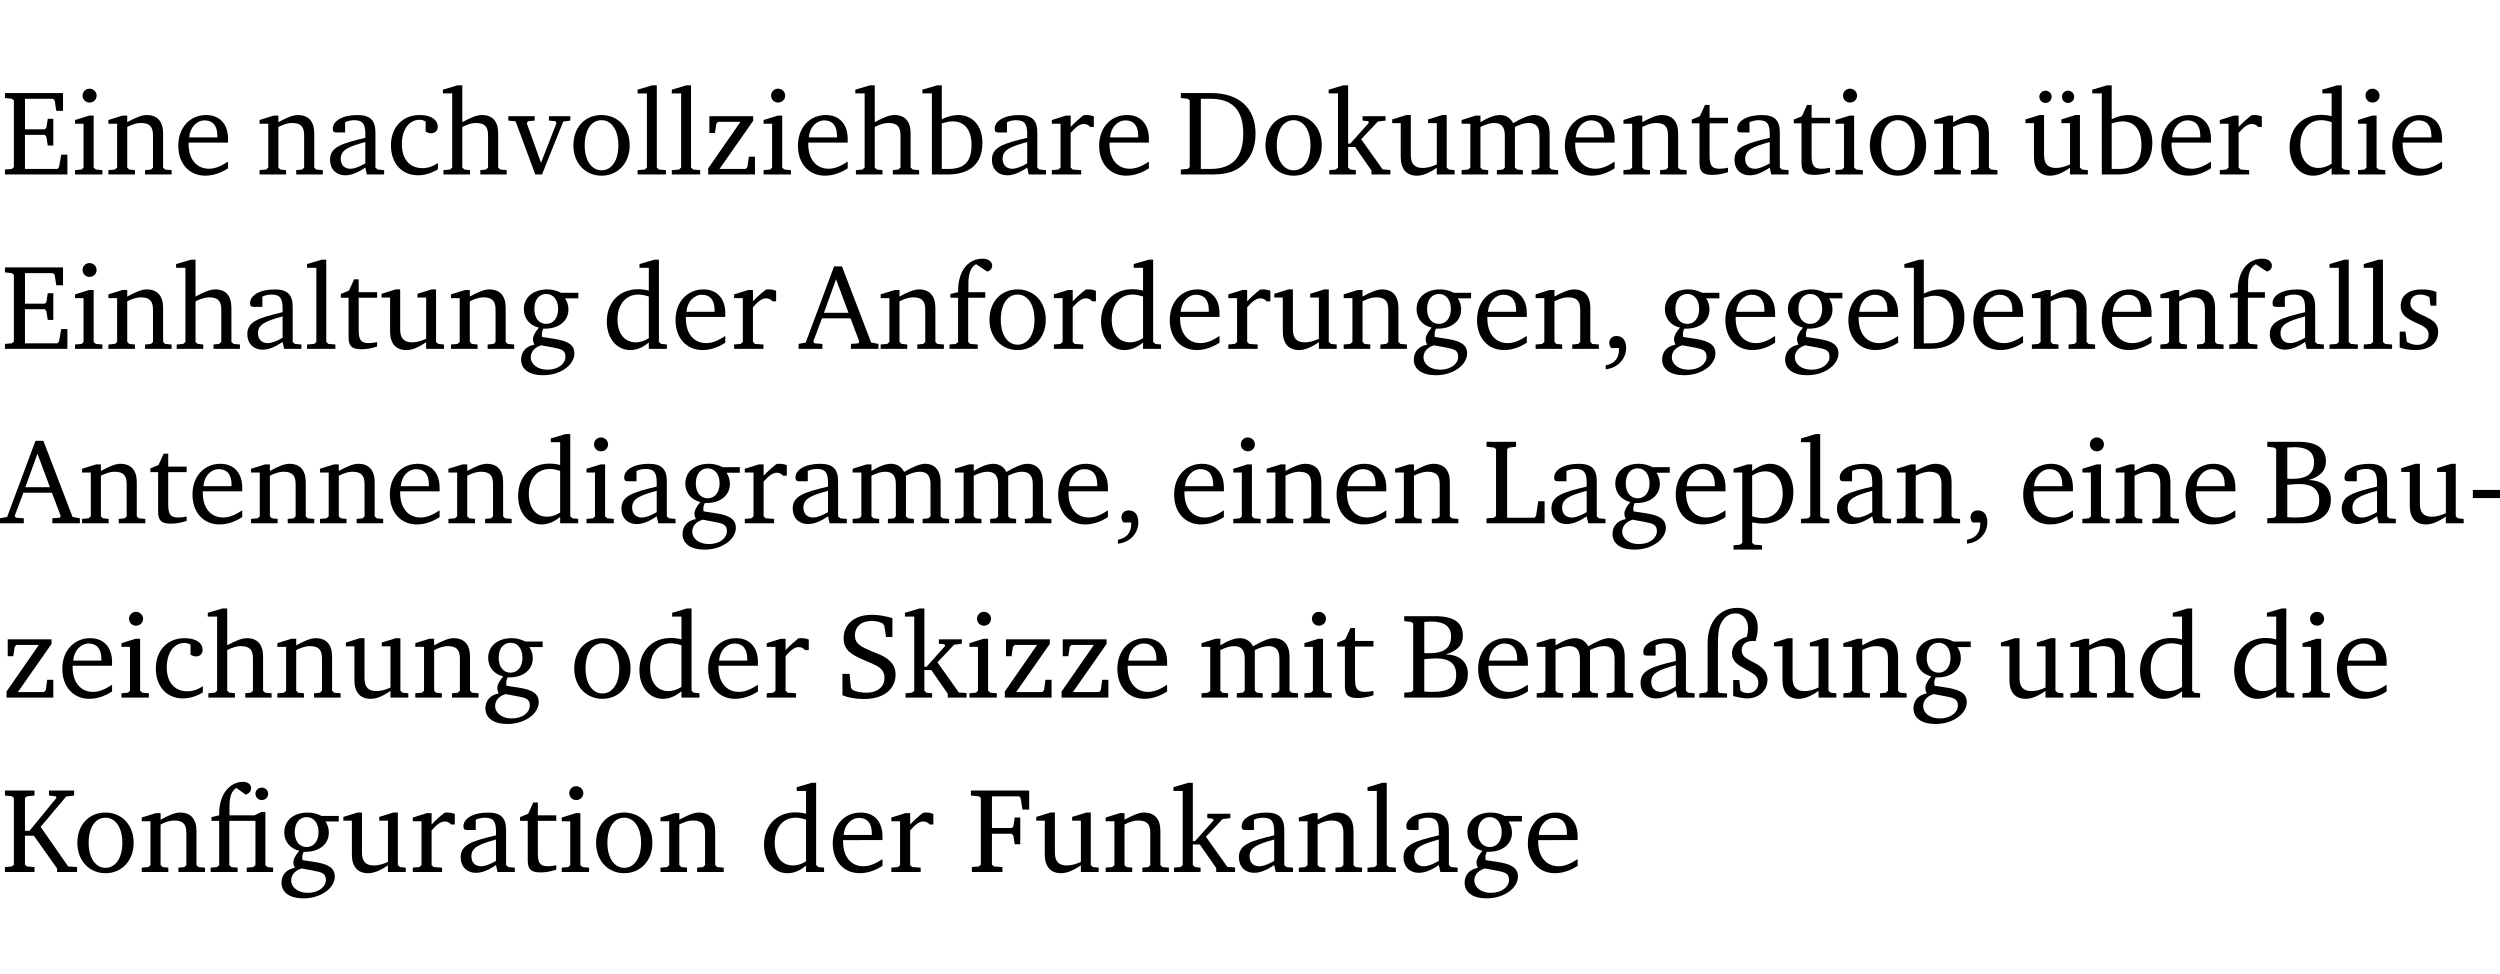 <?xml version="1.0" encoding="UTF-8" standalone="no"?>
<svg
   width="197.102pt"
   height="76.83pt"
   viewBox="0 0 197.102 76.83"
   version="1.2"
   id="svg530"
   sodipodi:docname="7446a200139f.pdf"
   xmlns:inkscape="http://www.inkscape.org/namespaces/inkscape"
   xmlns:sodipodi="http://sodipodi.sourceforge.net/DTD/sodipodi-0.dtd"
   xmlns:xlink="http://www.w3.org/1999/xlink"
   xmlns="http://www.w3.org/2000/svg"
   xmlns:svg="http://www.w3.org/2000/svg">
  <sodipodi:namedview
     id="namedview532"
     pagecolor="#ffffff"
     bordercolor="#000000"
     borderopacity="0.25"
     inkscape:showpageshadow="2"
     inkscape:pageopacity="0.0"
     inkscape:pagecheckerboard="0"
     inkscape:deskcolor="#d1d1d1"
     inkscape:document-units="pt" />
  <defs
     id="defs109">
    <g
       id="g107">
      <symbol
         overflow="visible"
         id="glyph0-0">
        <path
           style="stroke:none"
           d=""
           id="path2" />
      </symbol>
      <symbol
         overflow="visible"
         id="glyph0-1">
        <path
           style="stroke:none"
           d="M 0.312,0 H 5.234 V -1.562 H 4.75 l -0.172,0.969 -0.125,0.156 h -2.562 V -3.125 h 1.562 l 0.125,0.156 0.109,0.688 H 4.125 V -4.391 H 3.688 l -0.109,0.703 -0.125,0.125 h -1.562 V -5.969 H 4.094 l 0.141,0.141 0.125,0.812 h 0.531 v -1.406 H 0.312 v 0.391 l 0.547,0.062 0.156,0.125 v 5.266 L 0.859,-0.438 0.312,-0.391 Z m 0,0"
           id="path5" />
      </symbol>
      <symbol
         overflow="visible"
         id="glyph0-2">
        <path
           style="stroke:none"
           d="m 1.469,-6.766 c -0.297,0 -0.547,0.234 -0.547,0.547 0,0.312 0.25,0.547 0.547,0.547 0.312,0 0.562,-0.234 0.562,-0.547 0,-0.297 -0.25,-0.547 -0.562,-0.547 z m -0.031,2.125 -1.109,0.344 V -4 H 1 v 3.453 L 0.844,-0.391 0.328,-0.344 V 0 h 2.156 V -0.344 L 1.969,-0.391 1.797,-0.547 v -4.094 z m 0,0"
           id="path8" />
      </symbol>
      <symbol
         overflow="visible"
         id="glyph0-3">
        <path
           style="stroke:none"
           d="M 0.281,0 H 2.375 V -0.344 L 1.922,-0.391 1.766,-0.547 V -3.75 c 0.406,-0.203 0.766,-0.312 1.062,-0.312 0.703,0 0.969,0.281 0.969,0.984 v 2.531 l -0.156,0.156 -0.469,0.047 V 0 h 2.094 V -0.344 L 4.75,-0.391 4.594,-0.547 v -2.688 c 0,-0.969 -0.469,-1.453 -1.297,-1.453 -0.406,0 -0.891,0.219 -1.531,0.562 v -0.516 h -0.375 L 0.281,-4.297 V -4 h 0.688 v 3.453 L 0.797,-0.391 0.281,-0.344 Z m 0,0"
           id="path11" />
      </symbol>
      <symbol
         overflow="visible"
         id="glyph0-4">
        <path
           style="stroke:none"
           d="m 4.281,-1.016 c -0.547,0.359 -1.016,0.562 -1.5,0.562 -0.969,0 -1.609,-0.734 -1.609,-1.953 0,-0.031 0,-0.078 0,-0.109 H 4.281 c 0,-0.109 0,-0.203 0,-0.297 0,-1.172 -0.672,-1.875 -1.719,-1.875 -1.281,0 -2.203,0.984 -2.203,2.422 0,1.406 0.859,2.359 2.125,2.359 0.609,0 1.219,-0.203 1.797,-0.578 z M 3.438,-2.922 H 1.219 c 0.062,-0.812 0.609,-1.344 1.219,-1.344 0.641,0 1,0.422 1,1.203 0,0.047 0,0.094 0,0.141 z m 0,0"
           id="path14" />
      </symbol>
      <symbol
         overflow="visible"
         id="glyph0-5">
        <path
           style="stroke:none"
           d="M 3.188,-0.547 3.312,0 H 4.672 V -0.344 L 4.156,-0.391 3.984,-0.547 V -3.312 c 0,-0.969 -0.422,-1.375 -1.422,-1.375 -1.203,0 -1.938,0.484 -1.938,1.078 0,0.219 0.078,0.297 0.297,0.297 H 1.594 V -4.125 c 0.25,-0.109 0.484,-0.156 0.719,-0.156 0.688,0 0.875,0.328 0.875,1.078 v 0.312 C 1.281,-2.438 0.406,-2.156 0.406,-1.156 c 0,0.719 0.469,1.219 1.219,1.219 0.453,0 0.969,-0.203 1.562,-0.609 z m 0,-0.328 C 2.719,-0.609 2.328,-0.453 2.016,-0.453 1.531,-0.453 1.25,-0.766 1.25,-1.234 1.25,-1.938 1.844,-2.188 3.188,-2.562 Z m 0,0"
           id="path17" />
      </symbol>
      <symbol
         overflow="visible"
         id="glyph0-6">
        <path
           style="stroke:none"
           d="m 4.062,-0.406 v -0.5 C 3.656,-0.625 3.266,-0.5 2.844,-0.5 c -0.984,0 -1.625,-0.688 -1.625,-1.875 0,-1.203 0.594,-1.938 1.406,-1.938 0.172,0 0.312,0.047 0.469,0.141 v 0.781 C 3.234,-3.297 3.375,-3.25 3.516,-3.25 c 0.328,0 0.531,-0.203 0.531,-0.516 C 4.047,-4.312 3.531,-4.688 2.625,-4.688 c -1.344,0 -2.266,0.953 -2.266,2.391 0,1.406 0.844,2.359 2.141,2.359 0.516,0 1.031,-0.156 1.562,-0.469 z m 0,0"
           id="path20" />
      </symbol>
      <symbol
         overflow="visible"
         id="glyph0-7">
        <path
           style="stroke:none"
           d="M 1.344,-7.031 0.188,-6.688 v 0.297 h 0.734 v 5.844 L 0.75,-0.391 0.234,-0.344 V 0 h 2.094 V -0.344 L 1.891,-0.391 1.719,-0.547 V -3.75 c 0.406,-0.203 0.766,-0.312 1.062,-0.312 0.703,0 0.969,0.281 0.969,0.984 v 2.531 l -0.172,0.156 -0.438,0.047 V 0 H 5.219 v -0.344 l -0.5,-0.047 -0.172,-0.156 v -2.688 c 0,-0.969 -0.453,-1.453 -1.281,-1.453 -0.422,0 -0.906,0.219 -1.547,0.562 v -2.906 z m 0,0"
           id="path23" />
      </symbol>
      <symbol
         overflow="visible"
         id="glyph0-8">
        <path
           style="stroke:none"
           d="M -0.047,-4.594 V -4.25 L 0.531,-4.188 2.078,0 h 0.531 L 4.281,-4.172 4.844,-4.25 V -4.594 H 3.156 V -4.25 l 0.516,0.047 0.078,0.156 -1.219,3.125 -1.125,-3.125 0.109,-0.156 L 2.031,-4.25 v -0.344 z m 0,0"
           id="path26" />
      </symbol>
      <symbol
         overflow="visible"
         id="glyph0-9">
        <path
           style="stroke:none"
           d="m 2.578,-4.688 c -1.297,0 -2.219,0.953 -2.219,2.391 0,1.406 0.938,2.391 2.219,2.391 1.281,0 2.219,-0.984 2.219,-2.391 0,-1.422 -0.938,-2.391 -2.219,-2.391 z m 0,0.406 c 0.766,0 1.328,0.75 1.328,1.984 0,1.234 -0.562,1.969 -1.328,1.969 -0.766,0 -1.328,-0.75 -1.328,-1.969 0,-1.25 0.547,-1.984 1.328,-1.984 z m 0,0"
           id="path29" />
      </symbol>
      <symbol
         overflow="visible"
         id="glyph0-10">
        <path
           style="stroke:none"
           d="M 0.266,0 H 2.5 V -0.344 L 1.953,-0.391 1.781,-0.547 V -7.031 H 1.422 l -1.156,0.344 v 0.297 H 1 v 5.844 l -0.172,0.156 -0.562,0.047 z m 0,0"
           id="path32" />
      </symbol>
      <symbol
         overflow="visible"
         id="glyph0-11">
        <path
           style="stroke:none"
           d="M 0.438,0 H 4.125 V -1.406 H 3.641 L 3.531,-0.594 3.391,-0.438 h -2.062 l 2.656,-3.797 V -4.594 H 0.531 v 1.328 h 0.438 L 1.078,-4 1.219,-4.156 H 2.984 L 0.438,-0.484 Z m 0,0"
           id="path35" />
      </symbol>
      <symbol
         overflow="visible"
         id="glyph0-12">
        <path
           style="stroke:none"
           d="M 1.25,-7.031 0.078,-6.688 v 0.297 h 0.75 V 0 h 1.219 C 3.875,0 4.812,-0.875 4.812,-2.516 4.812,-3.812 4.047,-4.688 2.922,-4.688 c -0.422,0 -0.844,0.109 -1.312,0.328 V -7.031 Z M 1.609,-0.438 V -4.031 C 1.938,-4.125 2.219,-4.188 2.453,-4.188 c 0.953,0 1.5,0.656 1.5,1.859 0,1.312 -0.562,1.891 -1.812,1.891 -0.047,0 -0.234,0 -0.531,0 z m 0,0"
           id="path38" />
      </symbol>
      <symbol
         overflow="visible"
         id="glyph0-13">
        <path
           style="stroke:none"
           d="m 0.281,0 h 2.312 V -0.344 L 1.922,-0.391 1.766,-0.547 V -3.281 c 0.391,-0.453 0.719,-0.703 1.031,-0.703 0.203,0 0.375,0.078 0.5,0.234 H 3.594 V -4.578 C 3.391,-4.656 3.219,-4.688 3.016,-4.688 c -0.078,0 -0.156,0 -0.234,0.016 C 2.438,-4.406 2.094,-4.094 1.766,-3.75 v -0.891 h -0.375 L 0.281,-4.297 V -4 h 0.688 v 3.453 L 0.797,-0.391 0.281,-0.344 Z m 0,0"
           id="path41" />
      </symbol>
      <symbol
         overflow="visible"
         id="glyph0-14">
        <path
           style="stroke:none"
           d="M 2.672,-6.422 H 0.312 v 0.391 l 0.547,0.062 0.156,0.125 v 5.266 L 0.859,-0.438 0.312,-0.391 V 0 h 2.359 c 0.969,0 1.688,-0.109 2.344,-0.594 0.781,-0.594 1.188,-1.484 1.188,-2.625 0,-2 -1.266,-3.203 -3.531,-3.203 z m -0.781,0.453 h 0.75 c 1.75,0 2.594,0.891 2.594,2.75 0,1.859 -0.844,2.781 -2.594,2.781 h -0.75 z m 0,0"
           id="path44" />
      </symbol>
      <symbol
         overflow="visible"
         id="glyph0-15">
        <path
           style="stroke:none"
           d="m 0.234,0 h 2.094 v -0.344 l -0.438,-0.047 -0.172,-0.156 v -1.625 H 2.266 L 3.562,-0.312 V 0 H 5.047 V -0.359 L 4.438,-0.406 2.75,-2.781 4.062,-4.172 4.672,-4.25 v -0.344 h -1.812 V -4.25 l 0.438,0.047 0.062,0.125 -1.469,1.641 H 1.719 v -4.594 h -0.375 L 0.188,-6.688 v 0.297 h 0.734 v 5.844 L 0.75,-0.391 0.234,-0.344 Z m 0,0"
           id="path47" />
      </symbol>
      <symbol
         overflow="visible"
         id="glyph0-16">
        <path
           style="stroke:none"
           d="M 1.359,-4.688 0.25,-4.344 v 0.297 H 0.922 V -1.375 c 0,0.969 0.469,1.469 1.281,1.469 0.469,0 0.984,-0.219 1.562,-0.625 V 0 h 1.406 V -0.344 L 4.719,-0.391 4.547,-0.547 V -4.688 H 4.188 l -1.109,0.344 v 0.297 h 0.688 v 3.25 C 3.359,-0.609 3,-0.516 2.656,-0.516 c -0.641,0 -0.938,-0.328 -0.938,-1.016 V -4.688 Z m 0,0"
           id="path50" />
      </symbol>
      <symbol
         overflow="visible"
         id="glyph0-17">
        <path
           style="stroke:none"
           d="M 4.344,-4.047 C 4.125,-4.469 3.766,-4.688 3.297,-4.688 c -0.406,0 -0.906,0.188 -1.531,0.562 v -0.516 h -0.375 L 0.281,-4.297 V -4 h 0.688 v 3.453 L 0.797,-0.391 0.281,-0.344 V 0 H 2.375 V -0.344 L 1.922,-0.391 1.766,-0.547 V -3.75 C 2.188,-3.953 2.531,-4.062 2.844,-4.062 c 0.578,0 0.844,0.312 0.844,0.984 v 2.531 L 3.531,-0.391 3.062,-0.344 V 0 H 5.109 V -0.344 L 4.656,-0.391 4.484,-0.547 V -3.75 c 0.406,-0.203 0.781,-0.312 1.078,-0.312 0.594,0 0.859,0.312 0.859,0.984 v 2.531 L 6.25,-0.391 5.797,-0.344 V 0 h 2.094 V -0.344 L 7.375,-0.391 7.219,-0.547 v -2.688 c 0,-0.953 -0.484,-1.453 -1.234,-1.453 -0.375,0 -0.922,0.219 -1.641,0.641 z m 0,0"
           id="path53" />
      </symbol>
      <symbol
         overflow="visible"
         id="glyph0-18">
        <path
           style="stroke:none"
           d="m 0.844,-4.031 v 3.094 c 0,0.672 0.203,0.969 1,0.969 0.359,0 0.797,-0.062 1.25,-0.219 v -0.344 c -0.219,0.047 -0.438,0.078 -0.672,0.078 -0.656,0 -0.781,-0.328 -0.781,-1.047 V -4.031 H 3.094 v -0.438 H 1.641 V -5.484 H 1.281 L 0.875,-4.594 0.234,-4.328 v 0.297 z m 0,0"
           id="path56" />
      </symbol>
      <symbol
         overflow="visible"
         id="glyph0-19">
        <path
           style="stroke:none"
           d="M 1.359,-4.688 0.25,-4.344 v 0.297 H 0.922 V -1.375 c 0,0.969 0.469,1.469 1.281,1.469 0.469,0 0.984,-0.219 1.562,-0.625 V 0 h 1.406 V -0.344 L 4.719,-0.391 4.547,-0.547 V -4.688 H 4.188 l -1.109,0.344 v 0.297 h 0.688 v 3.25 C 3.359,-0.609 3,-0.516 2.656,-0.516 c -0.641,0 -0.938,-0.328 -0.938,-1.016 V -4.688 Z M 1.844,-6.609 c -0.281,0 -0.5,0.219 -0.5,0.484 0,0.266 0.219,0.484 0.5,0.484 0.266,0 0.469,-0.219 0.469,-0.484 0,-0.266 -0.203,-0.484 -0.469,-0.484 z m 1.766,0 c -0.266,0 -0.484,0.219 -0.484,0.484 0,0.266 0.219,0.484 0.484,0.484 0.266,0 0.484,-0.219 0.484,-0.484 0,-0.266 -0.219,-0.484 -0.484,-0.484 z m 0,0"
           id="path59" />
      </symbol>
      <symbol
         overflow="visible"
         id="glyph0-20">
        <path
           style="stroke:none"
           d="M 3.656,-6.391 V -4.594 C 3.359,-4.672 3.078,-4.703 2.812,-4.703 c -1.453,0 -2.469,1.016 -2.469,2.547 0,1.344 0.797,2.25 1.844,2.25 0.531,0 0.984,-0.203 1.469,-0.594 V 0 H 5.078 V -0.344 L 4.625,-0.391 4.453,-0.547 V -7.031 H 4.094 L 2.922,-6.688 v 0.297 z m 0,5.547 C 3.312,-0.625 2.969,-0.516 2.625,-0.516 c -0.859,0 -1.438,-0.672 -1.438,-1.797 0,-1.203 0.672,-1.969 1.641,-1.969 0.219,0 0.516,0.047 0.828,0.156 z m 0,0"
           id="path62" />
      </symbol>
      <symbol
         overflow="visible"
         id="glyph0-21">
        <path
           style="stroke:none"
           d="M 3.531,-4.422 C 3.172,-4.609 2.812,-4.688 2.453,-4.688 c -1.141,0 -1.859,0.641 -1.859,1.562 0,0.719 0.453,1.281 1.188,1.453 -0.312,0.359 -0.469,0.656 -0.469,0.906 0,0.156 0.047,0.297 0.109,0.438 C 0.766,-0.219 0.375,0.234 0.375,0.844 0.375,1.609 1.016,2.078 2.109,2.078 2.844,2.078 3.5,1.859 4,1.453 4.375,1.141 4.578,0.734 4.578,0.375 c 0,-0.703 -0.5,-1 -1.625,-1.172 L 2.031,-0.938 c 0,-0.109 -0.016,-0.188 -0.016,-0.234 0,-0.141 0.047,-0.297 0.109,-0.422 0.062,0 0.109,0 0.156,0 1.109,0 1.828,-0.641 1.828,-1.5 0,-0.328 -0.078,-0.609 -0.266,-0.891 h 1.047 v -0.438 z m -1.172,0.094 c 0.547,0 0.938,0.453 0.938,1.188 0,0.719 -0.391,1.172 -0.938,1.172 -0.562,0 -0.938,-0.453 -0.938,-1.172 0,-0.734 0.375,-1.188 0.938,-1.188 z M 1.969,-0.281 2.891,-0.109 C 3.562,0.016 3.875,0.109 3.875,0.625 c 0,0.547 -0.578,1.016 -1.422,1.016 -0.797,0 -1.312,-0.438 -1.312,-0.984 0,-0.422 0.297,-0.781 0.828,-0.938 z m 0,0"
           id="path65" />
      </symbol>
      <symbol
         overflow="visible"
         id="glyph0-22">
        <path
           style="stroke:none"
           d="m 2.719,-6.5 -2.234,6 -0.562,0.109 V 0 h 1.875 v -0.391 l -0.625,-0.047 -0.094,-0.141 0.688,-1.828 h 2.25 l 0.688,1.828 -0.062,0.141 -0.594,0.047 V 0 H 6.219 V -0.391 L 5.641,-0.5 3.344,-6.5 Z M 2.875,-5.484 3.859,-2.844 h -1.938 z m 0,0"
           id="path68" />
      </symbol>
      <symbol
         overflow="visible"
         id="glyph0-23">
        <path
           style="stroke:none"
           d="M 0.281,0 H 2.5 V -0.344 L 1.906,-0.391 1.75,-0.547 V -4.031 h 1.344 v -0.438 H 1.766 v -0.703 c 0,-0.797 0.203,-1.297 0.609,-1.5 L 3.25,-6.094 c 0.25,-0.062 0.391,-0.25 0.391,-0.469 0,-0.312 -0.297,-0.547 -0.75,-0.547 -1.125,0 -1.938,0.938 -1.938,2.531 0,0.031 0,0.062 0,0.109 L 0.344,-4.328 v 0.297 h 0.609 v 3.484 l -0.172,0.156 -0.5,0.047 z m 0,0"
           id="path71" />
      </symbol>
      <symbol
         overflow="visible"
         id="glyph0-24">
        <path
           style="stroke:none"
           d="m 0.375,1.609 c 0.969,-0.094 1.609,-0.844 1.609,-1.672 0,-0.609 -0.281,-0.953 -0.766,-0.953 -0.312,0 -0.562,0.219 -0.562,0.531 0,0.172 0.047,0.297 0.156,0.422 h 0.609 c 0,0.031 0,0.078 0,0.094 0,0.703 -0.344,1.141 -1.047,1.266 z m 0,0"
           id="path74" />
      </symbol>
      <symbol
         overflow="visible"
         id="glyph0-25">
        <path
           style="stroke:none"
           d="M 3.297,-4.484 C 2.969,-4.625 2.594,-4.688 2.172,-4.688 c -1.094,0 -1.688,0.484 -1.688,1.328 0,0.641 0.422,0.953 1.234,1.312 0.625,0.281 0.969,0.453 0.969,0.953 0,0.453 -0.344,0.781 -0.906,0.781 -0.266,0 -0.531,-0.078 -0.812,-0.234 l -0.109,-0.812 H 0.406 v 1.25 c 0.328,0.125 0.75,0.203 1.234,0.203 1.125,0 1.797,-0.547 1.797,-1.438 0,-0.359 -0.141,-0.641 -0.375,-0.828 -0.312,-0.25 -0.672,-0.391 -1,-0.547 C 1.516,-2.984 1.25,-3.188 1.25,-3.594 c 0,-0.438 0.281,-0.688 0.781,-0.688 0.234,0 0.469,0.062 0.719,0.203 l 0.078,0.672 h 0.469 z m 0,0"
           id="path77" />
      </symbol>
      <symbol
         overflow="visible"
         id="glyph0-26">
        <path
           style="stroke:none"
           d="M 0.266,0 H 4.844 v -1.734 h -0.5 l -0.172,1.141 -0.125,0.156 h -2.156 v -5.406 l 0.156,-0.125 0.547,-0.062 V -6.422 H 0.266 v 0.391 l 0.594,0.062 0.156,0.125 v 5.266 l -0.156,0.141 -0.594,0.047 z m 0,0"
           id="path80" />
      </symbol>
      <symbol
         overflow="visible"
         id="glyph0-27">
        <path
           style="stroke:none"
           d="m 0.219,2.078 h 2.25 V 1.734 L 1.859,1.688 1.688,1.547 V -0.062 C 2.047,0 2.344,0.031 2.578,0.031 4,0.031 4.938,-0.953 4.938,-2.453 4.938,-3.797 4.156,-4.688 3.094,-4.688 2.656,-4.688 2.203,-4.5 1.688,-4.125 V -4.641 H 1.328 L 0.219,-4.297 V -4 h 0.688 V 1.547 L 0.734,1.688 0.219,1.734 Z m 1.469,-2.625 v -3.219 c 0.375,-0.219 0.688,-0.328 1.016,-0.328 0.828,0 1.391,0.656 1.391,1.766 0,1.172 -0.656,1.922 -1.594,1.922 -0.219,0 -0.484,-0.047 -0.812,-0.141 z m 0,0"
           id="path83" />
      </symbol>
      <symbol
         overflow="visible"
         id="glyph0-28">
        <path
           style="stroke:none"
           d="m 0.312,-6.422 v 0.391 l 0.547,0.062 0.156,0.125 v 5.266 L 0.859,-0.438 0.312,-0.391 V 0 h 2.531 c 1.625,0 2.484,-0.672 2.484,-1.875 0,-0.938 -0.641,-1.516 -1.766,-1.531 0.906,-0.25 1.375,-0.734 1.375,-1.469 0,-1.047 -0.719,-1.547 -2.188,-1.547 z m 1.578,2.906 V -5.969 C 2.125,-5.969 2.297,-6 2.422,-6 3.484,-6 4,-5.609 4,-4.828 4,-3.906 3.438,-3.5 2.25,-3.5 c -0.125,0 -0.234,0 -0.359,-0.016 z m 0,3.031 V -3.031 c 0.359,-0.031 0.688,-0.062 0.938,-0.062 1.047,0 1.578,0.422 1.578,1.281 0,0.969 -0.594,1.359 -1.875,1.359 -0.203,0 -0.422,0 -0.641,-0.031 z m 0,0"
           id="path86" />
      </symbol>
      <symbol
         overflow="visible"
         id="glyph0-29">
        <path
           style="stroke:none"
           d="m 0.453,-2.625 v 0.641 H 2.594 V -2.625 Z m 0,0"
           id="path89" />
      </symbol>
      <symbol
         overflow="visible"
         id="glyph0-30">
        <path
           style="stroke:none"
           d="m 0.578,-0.188 c 0.438,0.188 1.031,0.297 1.719,0.297 1.531,0 2.469,-0.781 2.469,-1.922 0,-0.422 -0.141,-0.766 -0.422,-1.047 -0.438,-0.438 -0.953,-0.578 -1.438,-0.781 -0.875,-0.375 -1.344,-0.609 -1.344,-1.25 0,-0.703 0.5,-1.156 1.312,-1.156 0.328,0 0.609,0.062 0.859,0.188 L 3.875,-5.688 4.016,-4.781 h 0.5 V -6.266 C 3.953,-6.438 3.406,-6.531 2.891,-6.531 c -1.359,0 -2.219,0.75 -2.219,1.844 0,0.922 0.562,1.281 1.625,1.734 1.047,0.453 1.594,0.625 1.594,1.406 0,0.672 -0.516,1.156 -1.438,1.156 -0.438,0 -0.797,-0.078 -1.078,-0.219 L 1.25,-0.781 1.141,-1.875 h -0.562 z m 0,0"
           id="path92" />
      </symbol>
      <symbol
         overflow="visible"
         id="glyph0-31">
        <path
           style="stroke:none"
           d="m 4.625,-4.453 c 0.109,-0.375 0.172,-0.719 0.172,-1.062 0,-1 -0.594,-1.562 -1.609,-1.562 -1.375,0 -2.344,1.078 -2.344,2.781 v 3.75 L 0.734,-0.406 0.188,-0.328 V 0 H 2.375 V -0.328 L 1.734,-0.375 1.656,-0.547 V -4.125 c 0,-0.766 0.031,-1.344 0.25,-1.75 0.281,-0.516 0.656,-0.766 1.141,-0.766 0.578,0 0.984,0.469 0.984,1.188 0,0.188 -0.031,0.406 -0.094,0.656 C 3.219,-4.625 2.766,-4.094 2.766,-3.5 c 0,0.656 0.453,0.922 1.188,1.328 0.562,0.312 0.891,0.484 0.891,1.016 0,0.438 -0.328,0.797 -0.828,0.797 -0.234,0 -0.406,-0.062 -0.578,-0.188 L 3.344,-1.391 H 2.859 V -0.125 C 3.344,0 3.703,0.062 3.953,0.062 c 0.969,0 1.609,-0.656 1.609,-1.469 0,-0.531 -0.297,-0.938 -0.922,-1.281 -0.688,-0.375 -1.109,-0.516 -1.109,-1.047 0,-0.438 0.312,-0.734 0.859,-0.734 0.062,0 0.141,0 0.234,0.016 z m 0,0"
           id="path95" />
      </symbol>
      <symbol
         overflow="visible"
         id="glyph0-32">
        <path
           style="stroke:none"
           d="M 0.312,0 H 2.641 V -0.391 L 2.047,-0.438 1.891,-0.578 v -2.281 H 2.594 L 4.422,-0.281 V 0 H 6 V -0.391 L 5.297,-0.438 3.125,-3.562 5.141,-5.953 5.766,-6.031 V -6.422 H 3.781 v 0.391 l 0.531,0.062 0.062,0.125 L 2.25,-3.25 H 1.891 v -2.594 l 0.156,-0.125 0.594,-0.062 V -6.422 H 0.312 v 0.391 l 0.547,0.062 0.156,0.125 v 5.266 L 0.859,-0.438 0.312,-0.391 Z m 0,0"
           id="path98" />
      </symbol>
      <symbol
         overflow="visible"
         id="glyph0-33">
        <path
           style="stroke:none"
           d="M 3.047,-6.094 C 3.328,-6.203 3.469,-6.375 3.469,-6.609 c 0,-0.297 -0.25,-0.5 -0.641,-0.5 -1.016,0 -1.875,0.953 -1.875,2.484 0,0.047 0,0.109 0,0.156 L 0.344,-4.328 v 0.297 h 0.609 v 3.484 l -0.172,0.156 -0.5,0.047 V 0 h 2.125 v -0.344 l -0.5,-0.047 L 1.75,-0.547 V -4.031 h 2.062 v 3.484 L 3.641,-0.391 3.125,-0.344 V 0 H 5.203 V -0.344 L 4.75,-0.391 4.594,-0.547 v -4.188 H 4.281 L 3.734,-4.469 h -1.969 v -0.703 c 0,-0.766 0.172,-1.25 0.547,-1.453 z M 3.812,-6.172 c 0,0.281 0.219,0.5 0.5,0.5 0.281,0 0.5,-0.219 0.5,-0.5 0,-0.266 -0.219,-0.484 -0.5,-0.484 -0.281,0 -0.5,0.219 -0.5,0.484 z m 0,0"
           id="path101" />
      </symbol>
      <symbol
         overflow="visible"
         id="glyph0-34">
        <path
           style="stroke:none"
           d="M 0.312,0 H 2.719 V -0.391 L 2.047,-0.438 1.891,-0.578 v -2.438 h 1.562 L 3.578,-2.875 3.688,-2.188 H 4.125 V -4.297 H 3.688 l -0.109,0.703 -0.125,0.125 h -1.562 v -2.5 H 4.031 l 0.125,0.141 0.141,0.906 h 0.531 v -1.5 h -4.594 v 0.391 l 0.625,0.062 0.156,0.125 v 5.266 L 0.859,-0.438 0.312,-0.391 Z m 0,0"
           id="path104" />
      </symbol>
    </g>
  </defs>
  <g
     id="surface1"
     transform="translate(-40.316,-104.995)">
    <path
       style="fill:none;stroke:#000000;stroke-width:0.01;stroke-linecap:butt;stroke-linejoin:miter;stroke-miterlimit:10;stroke-opacity:0.01"
       d="M -5.625e-4,-0.001 H 188.507"
       transform="matrix(1,0,0,-1,40.399,104.999)"
       id="path111" />
    <g
       style="fill:#000000;fill-opacity:1"
       id="g121">
      <use
         xlink:href="#glyph0-1"
         x="40.394"
         y="118.752"
         id="use113" />
      <use
         xlink:href="#glyph0-2"
         x="45.903"
         y="118.752"
         id="use115" />
      <use
         xlink:href="#glyph0-3"
         x="48.581"
         y="118.752"
         id="use117" />
      <use
         xlink:href="#glyph0-4"
         x="54.013"
         y="118.752"
         id="use119" />
    </g>
    <g
       style="fill:#000000;fill-opacity:1"
       id="g155">
      <use
         xlink:href="#glyph0-3"
         x="60.498"
         y="118.752"
         id="use123" />
      <use
         xlink:href="#glyph0-5"
         x="65.93"
         y="118.752"
         id="use125" />
      <use
         xlink:href="#glyph0-6"
         x="70.779"
         y="118.752"
         id="use127" />
      <use
         xlink:href="#glyph0-7"
         x="75.045"
         y="118.752"
         id="use129" />
      <use
         xlink:href="#glyph0-8"
         x="80.439"
         y="118.752"
         id="use131" />
      <use
         xlink:href="#glyph0-9"
         x="85.164"
         y="118.752"
         id="use133" />
      <use
         xlink:href="#glyph0-10"
         x="90.319"
         y="118.752"
         id="use135" />
      <use
         xlink:href="#glyph0-10"
         x="93.016"
         y="118.752"
         id="use137" />
      <use
         xlink:href="#glyph0-11"
         x="95.713"
         y="118.752"
         id="use139" />
      <use
         xlink:href="#glyph0-2"
         x="100.189"
         y="118.752"
         id="use141" />
      <use
         xlink:href="#glyph0-4"
         x="102.867"
         y="118.752"
         id="use143" />
      <use
         xlink:href="#glyph0-7"
         x="107.563"
         y="118.752"
         id="use145" />
      <use
         xlink:href="#glyph0-12"
         x="112.958"
         y="118.752"
         id="use147" />
      <use
         xlink:href="#glyph0-5"
         x="118.113"
         y="118.752"
         id="use149" />
      <use
         xlink:href="#glyph0-13"
         x="122.962"
         y="118.752"
         id="use151" />
      <use
         xlink:href="#glyph0-4"
         x="126.615"
         y="118.752"
         id="use153" />
    </g>
    <g
       style="fill:#000000;fill-opacity:1"
       id="g183">
      <use
         xlink:href="#glyph0-14"
         x="133.1"
         y="118.752"
         id="use157" />
      <use
         xlink:href="#glyph0-9"
         x="139.728"
         y="118.752"
         id="use159" />
      <use
         xlink:href="#glyph0-15"
         x="144.883"
         y="118.752"
         id="use161" />
      <use
         xlink:href="#glyph0-16"
         x="149.828"
         y="118.752"
         id="use163" />
      <use
         xlink:href="#glyph0-17"
         x="155.27"
         y="118.752"
         id="use165" />
      <use
         xlink:href="#glyph0-4"
         x="163.332"
         y="118.752"
         id="use167" />
      <use
         xlink:href="#glyph0-3"
         x="168.028"
         y="118.752"
         id="use169" />
      <use
         xlink:href="#glyph0-18"
         x="173.461"
         y="118.752"
         id="use171" />
      <use
         xlink:href="#glyph0-5"
         x="176.655"
         y="118.752"
         id="use173" />
      <use
         xlink:href="#glyph0-18"
         x="181.504"
         y="118.752"
         id="use175" />
      <use
         xlink:href="#glyph0-2"
         x="184.699"
         y="118.752"
         id="use177" />
      <use
         xlink:href="#glyph0-9"
         x="187.377"
         y="118.752"
         id="use179" />
      <use
         xlink:href="#glyph0-3"
         x="192.532"
         y="118.752"
         id="use181" />
    </g>
    <g
       style="fill:#000000;fill-opacity:1"
       id="g193">
      <use
         xlink:href="#glyph0-19"
         x="199.753"
         y="118.752"
         id="use185" />
      <use
         xlink:href="#glyph0-12"
         x="205.195"
         y="118.752"
         id="use187" />
      <use
         xlink:href="#glyph0-4"
         x="210.35"
         y="118.752"
         id="use189" />
      <use
         xlink:href="#glyph0-13"
         x="215.046"
         y="118.752"
         id="use191" />
    </g>
    <g
       style="fill:#000000;fill-opacity:1"
       id="g201">
      <use
         xlink:href="#glyph0-20"
         x="220.488"
         y="118.752"
         id="use195" />
      <use
         xlink:href="#glyph0-2"
         x="225.892"
         y="118.752"
         id="use197" />
      <use
         xlink:href="#glyph0-4"
         x="228.57"
         y="118.752"
         id="use199" />
    </g>
    <g
       style="fill:#000000;fill-opacity:1"
       id="g223">
      <use
         xlink:href="#glyph0-1"
         x="40.394"
         y="132.5"
         id="use203" />
      <use
         xlink:href="#glyph0-2"
         x="45.903"
         y="132.5"
         id="use205" />
      <use
         xlink:href="#glyph0-3"
         x="48.581"
         y="132.5"
         id="use207" />
      <use
         xlink:href="#glyph0-7"
         x="54.013"
         y="132.5"
         id="use209" />
      <use
         xlink:href="#glyph0-5"
         x="59.408"
         y="132.5"
         id="use211" />
      <use
         xlink:href="#glyph0-10"
         x="64.257"
         y="132.5"
         id="use213" />
      <use
         xlink:href="#glyph0-18"
         x="66.954"
         y="132.5"
         id="use215" />
      <use
         xlink:href="#glyph0-16"
         x="70.148"
         y="132.5"
         id="use217" />
      <use
         xlink:href="#glyph0-3"
         x="75.59"
         y="132.5"
         id="use219" />
      <use
         xlink:href="#glyph0-21"
         x="81.023"
         y="132.5"
         id="use221" />
    </g>
    <g
       style="fill:#000000;fill-opacity:1"
       id="g231">
      <use
         xlink:href="#glyph0-20"
         x="87.813"
         y="132.5"
         id="use225" />
      <use
         xlink:href="#glyph0-4"
         x="93.217"
         y="132.5"
         id="use227" />
      <use
         xlink:href="#glyph0-13"
         x="97.913"
         y="132.5"
         id="use229" />
    </g>
    <g
       style="fill:#000000;fill-opacity:1"
       id="g261">
      <use
         xlink:href="#glyph0-22"
         x="103.355"
         y="132.5"
         id="use233" />
      <use
         xlink:href="#glyph0-3"
         x="109.467"
         y="132.5"
         id="use235" />
      <use
         xlink:href="#glyph0-23"
         x="114.899"
         y="132.5"
         id="use237" />
      <use
         xlink:href="#glyph0-9"
         x="117.969"
         y="132.5"
         id="use239" />
      <use
         xlink:href="#glyph0-13"
         x="123.124"
         y="132.5"
         id="use241" />
      <use
         xlink:href="#glyph0-20"
         x="126.778"
         y="132.5"
         id="use243" />
      <use
         xlink:href="#glyph0-4"
         x="132.182"
         y="132.5"
         id="use245" />
      <use
         xlink:href="#glyph0-13"
         x="136.878"
         y="132.5"
         id="use247" />
      <use
         xlink:href="#glyph0-16"
         x="140.531"
         y="132.5"
         id="use249" />
      <use
         xlink:href="#glyph0-3"
         x="145.973"
         y="132.5"
         id="use251" />
      <use
         xlink:href="#glyph0-21"
         x="151.406"
         y="132.5"
         id="use253" />
      <use
         xlink:href="#glyph0-4"
         x="156.408"
         y="132.5"
         id="use255" />
      <use
         xlink:href="#glyph0-3"
         x="161.104"
         y="132.5"
         id="use257" />
      <use
         xlink:href="#glyph0-24"
         x="166.536"
         y="132.5"
         id="use259" />
    </g>
    <g
       style="fill:#000000;fill-opacity:1"
       id="g291">
      <use
         xlink:href="#glyph0-21"
         x="170.984"
         y="132.5"
         id="use263" />
      <use
         xlink:href="#glyph0-4"
         x="175.986"
         y="132.5"
         id="use265" />
      <use
         xlink:href="#glyph0-21"
         x="180.682"
         y="132.5"
         id="use267" />
      <use
         xlink:href="#glyph0-4"
         x="185.684"
         y="132.5"
         id="use269" />
      <use
         xlink:href="#glyph0-12"
         x="190.38"
         y="132.5"
         id="use271" />
      <use
         xlink:href="#glyph0-4"
         x="195.535"
         y="132.5"
         id="use273" />
      <use
         xlink:href="#glyph0-3"
         x="200.231"
         y="132.5"
         id="use275" />
      <use
         xlink:href="#glyph0-4"
         x="205.663"
         y="132.5"
         id="use277" />
      <use
         xlink:href="#glyph0-3"
         x="210.359"
         y="132.5"
         id="use279" />
      <use
         xlink:href="#glyph0-23"
         x="215.792"
         y="132.5"
         id="use281" />
      <use
         xlink:href="#glyph0-5"
         x="218.862"
         y="132.5"
         id="use283" />
      <use
         xlink:href="#glyph0-10"
         x="223.711"
         y="132.5"
         id="use285" />
      <use
         xlink:href="#glyph0-10"
         x="226.408"
         y="132.5"
         id="use287" />
      <use
         xlink:href="#glyph0-25"
         x="229.105"
         y="132.5"
         id="use289" />
    </g>
    <g
       style="fill:#000000;fill-opacity:1"
       id="g329">
      <use
         xlink:href="#glyph0-22"
         x="40.394"
         y="146.249"
         id="use293" />
      <use
         xlink:href="#glyph0-3"
         x="46.506"
         y="146.249"
         id="use295" />
      <use
         xlink:href="#glyph0-18"
         x="51.938"
         y="146.249"
         id="use297" />
      <use
         xlink:href="#glyph0-4"
         x="55.132"
         y="146.249"
         id="use299" />
      <use
         xlink:href="#glyph0-3"
         x="59.828"
         y="146.249"
         id="use301" />
      <use
         xlink:href="#glyph0-3"
         x="65.261"
         y="146.249"
         id="use303" />
      <use
         xlink:href="#glyph0-4"
         x="70.693"
         y="146.249"
         id="use305" />
      <use
         xlink:href="#glyph0-3"
         x="75.389"
         y="146.249"
         id="use307" />
      <use
         xlink:href="#glyph0-20"
         x="80.822"
         y="146.249"
         id="use309" />
      <use
         xlink:href="#glyph0-2"
         x="86.226"
         y="146.249"
         id="use311" />
      <use
         xlink:href="#glyph0-5"
         x="88.904"
         y="146.249"
         id="use313" />
      <use
         xlink:href="#glyph0-21"
         x="93.753"
         y="146.249"
         id="use315" />
      <use
         xlink:href="#glyph0-13"
         x="98.755"
         y="146.249"
         id="use317" />
      <use
         xlink:href="#glyph0-5"
         x="102.408"
         y="146.249"
         id="use319" />
      <use
         xlink:href="#glyph0-17"
         x="107.257"
         y="146.249"
         id="use321" />
      <use
         xlink:href="#glyph0-17"
         x="115.32"
         y="146.249"
         id="use323" />
      <use
         xlink:href="#glyph0-4"
         x="123.383"
         y="146.249"
         id="use325" />
      <use
         xlink:href="#glyph0-24"
         x="128.079"
         y="146.249"
         id="use327" />
    </g>
    <g
       style="fill:#000000;fill-opacity:1"
       id="g341">
      <use
         xlink:href="#glyph0-4"
         x="132.526"
         y="146.249"
         id="use331" />
      <use
         xlink:href="#glyph0-2"
         x="137.222"
         y="146.249"
         id="use333" />
      <use
         xlink:href="#glyph0-3"
         x="139.9"
         y="146.249"
         id="use335" />
      <use
         xlink:href="#glyph0-4"
         x="145.332"
         y="146.249"
         id="use337" />
      <use
         xlink:href="#glyph0-3"
         x="150.028"
         y="146.249"
         id="use339" />
    </g>
    <g
       style="fill:#000000;fill-opacity:1"
       id="g361">
      <use
         xlink:href="#glyph0-26"
         x="157.249"
         y="146.249"
         id="use343" />
      <use
         xlink:href="#glyph0-5"
         x="162.223"
         y="146.249"
         id="use345" />
      <use
         xlink:href="#glyph0-21"
         x="167.072"
         y="146.249"
         id="use347" />
      <use
         xlink:href="#glyph0-4"
         x="172.074"
         y="146.249"
         id="use349" />
      <use
         xlink:href="#glyph0-27"
         x="176.77"
         y="146.249"
         id="use351" />
      <use
         xlink:href="#glyph0-10"
         x="182.04"
         y="146.249"
         id="use353" />
      <use
         xlink:href="#glyph0-5"
         x="184.737"
         y="146.249"
         id="use355" />
      <use
         xlink:href="#glyph0-3"
         x="189.586"
         y="146.249"
         id="use357" />
      <use
         xlink:href="#glyph0-24"
         x="195.018"
         y="146.249"
         id="use359" />
    </g>
    <g
       style="fill:#000000;fill-opacity:1"
       id="g371">
      <use
         xlink:href="#glyph0-4"
         x="199.466"
         y="146.249"
         id="use363" />
      <use
         xlink:href="#glyph0-2"
         x="204.162"
         y="146.249"
         id="use365" />
      <use
         xlink:href="#glyph0-3"
         x="206.84"
         y="146.249"
         id="use367" />
      <use
         xlink:href="#glyph0-4"
         x="212.272"
         y="146.249"
         id="use369" />
    </g>
    <g
       style="fill:#000000;fill-opacity:1"
       id="g381">
      <use
         xlink:href="#glyph0-28"
         x="218.757"
         y="146.249"
         id="use373" />
      <use
         xlink:href="#glyph0-5"
         x="224.534"
         y="146.249"
         id="use375" />
      <use
         xlink:href="#glyph0-16"
         x="229.383"
         y="146.249"
         id="use377" />
      <use
         xlink:href="#glyph0-29"
         x="234.825"
         y="146.249"
         id="use379" />
    </g>
    <g
       style="fill:#000000;fill-opacity:1"
       id="g401">
      <use
         xlink:href="#glyph0-11"
         x="40.394"
         y="159.997"
         id="use383" />
      <use
         xlink:href="#glyph0-4"
         x="44.87"
         y="159.997"
         id="use385" />
      <use
         xlink:href="#glyph0-2"
         x="49.566"
         y="159.997"
         id="use387" />
      <use
         xlink:href="#glyph0-6"
         x="52.244"
         y="159.997"
         id="use389" />
      <use
         xlink:href="#glyph0-7"
         x="56.51"
         y="159.997"
         id="use391" />
      <use
         xlink:href="#glyph0-3"
         x="61.904"
         y="159.997"
         id="use393" />
      <use
         xlink:href="#glyph0-16"
         x="67.336"
         y="159.997"
         id="use395" />
      <use
         xlink:href="#glyph0-3"
         x="72.778"
         y="159.997"
         id="use397" />
      <use
         xlink:href="#glyph0-21"
         x="78.211"
         y="159.997"
         id="use399" />
    </g>
    <g
       style="fill:#000000;fill-opacity:1"
       id="g411">
      <use
         xlink:href="#glyph0-9"
         x="85.231"
         y="159.997"
         id="use403" />
      <use
         xlink:href="#glyph0-20"
         x="90.386"
         y="159.997"
         id="use405" />
      <use
         xlink:href="#glyph0-4"
         x="95.79"
         y="159.997"
         id="use407" />
      <use
         xlink:href="#glyph0-13"
         x="100.486"
         y="159.997"
         id="use409" />
    </g>
    <g
       style="fill:#000000;fill-opacity:1"
       id="g425">
      <use
         xlink:href="#glyph0-30"
         x="106.157"
         y="159.997"
         id="use413" />
      <use
         xlink:href="#glyph0-15"
         x="111.475"
         y="159.997"
         id="use415" />
      <use
         xlink:href="#glyph0-2"
         x="116.42"
         y="159.997"
         id="use417" />
      <use
         xlink:href="#glyph0-11"
         x="119.098"
         y="159.997"
         id="use419" />
      <use
         xlink:href="#glyph0-11"
         x="123.574"
         y="159.997"
         id="use421" />
      <use
         xlink:href="#glyph0-4"
         x="128.05"
         y="159.997"
         id="use423" />
    </g>
    <g
       style="fill:#000000;fill-opacity:1"
       id="g433">
      <use
         xlink:href="#glyph0-17"
         x="134.764"
         y="159.997"
         id="use427" />
      <use
         xlink:href="#glyph0-2"
         x="142.827"
         y="159.997"
         id="use429" />
      <use
         xlink:href="#glyph0-18"
         x="145.505"
         y="159.997"
         id="use431" />
    </g>
    <g
       style="fill:#000000;fill-opacity:1"
       id="g451">
      <use
         xlink:href="#glyph0-28"
         x="150.717"
         y="159.997"
         id="use435" />
      <use
         xlink:href="#glyph0-4"
         x="156.494"
         y="159.997"
         id="use437" />
      <use
         xlink:href="#glyph0-17"
         x="161.19"
         y="159.997"
         id="use439" />
      <use
         xlink:href="#glyph0-5"
         x="169.252"
         y="159.997"
         id="use441" />
      <use
         xlink:href="#glyph0-31"
         x="174.102"
         y="159.997"
         id="use443" />
      <use
         xlink:href="#glyph0-16"
         x="179.926"
         y="159.997"
         id="use445" />
      <use
         xlink:href="#glyph0-3"
         x="185.368"
         y="159.997"
         id="use447" />
      <use
         xlink:href="#glyph0-21"
         x="190.801"
         y="159.997"
         id="use449" />
    </g>
    <g
       style="fill:#000000;fill-opacity:1"
       id="g459">
      <use
         xlink:href="#glyph0-16"
         x="197.821"
         y="159.997"
         id="use453" />
      <use
         xlink:href="#glyph0-3"
         x="203.263"
         y="159.997"
         id="use455" />
      <use
         xlink:href="#glyph0-20"
         x="208.695"
         y="159.997"
         id="use457" />
    </g>
    <g
       style="fill:#000000;fill-opacity:1"
       id="g467">
      <use
         xlink:href="#glyph0-20"
         x="216.117"
         y="159.997"
         id="use461" />
      <use
         xlink:href="#glyph0-2"
         x="221.521"
         y="159.997"
         id="use463" />
      <use
         xlink:href="#glyph0-4"
         x="224.199"
         y="159.997"
         id="use465" />
    </g>
    <g
       style="fill:#000000;fill-opacity:1"
       id="g471">
      <use
         xlink:href="#glyph0-32"
         x="40.394"
         y="173.745"
         id="use469" />
    </g>
    <g
       style="fill:#000000;fill-opacity:1"
       id="g495">
      <use
         xlink:href="#glyph0-9"
         x="46.056"
         y="173.745"
         id="use473" />
      <use
         xlink:href="#glyph0-3"
         x="51.211"
         y="173.745"
         id="use475" />
      <use
         xlink:href="#glyph0-33"
         x="56.644"
         y="173.745"
         id="use477" />
      <use
         xlink:href="#glyph0-21"
         x="62.133"
         y="173.745"
         id="use479" />
      <use
         xlink:href="#glyph0-16"
         x="67.136"
         y="173.745"
         id="use481" />
      <use
         xlink:href="#glyph0-13"
         x="72.578"
         y="173.745"
         id="use483" />
      <use
         xlink:href="#glyph0-5"
         x="76.231"
         y="173.745"
         id="use485" />
      <use
         xlink:href="#glyph0-18"
         x="81.08"
         y="173.745"
         id="use487" />
      <use
         xlink:href="#glyph0-2"
         x="84.275"
         y="173.745"
         id="use489" />
      <use
         xlink:href="#glyph0-9"
         x="86.953"
         y="173.745"
         id="use491" />
      <use
         xlink:href="#glyph0-3"
         x="92.108"
         y="173.745"
         id="use493" />
    </g>
    <g
       style="fill:#000000;fill-opacity:1"
       id="g503">
      <use
         xlink:href="#glyph0-20"
         x="100.209"
         y="173.745"
         id="use497" />
      <use
         xlink:href="#glyph0-4"
         x="105.612"
         y="173.745"
         id="use499" />
      <use
         xlink:href="#glyph0-13"
         x="110.308"
         y="173.745"
         id="use501" />
    </g>
    <g
       style="fill:#000000;fill-opacity:1"
       id="g525">
      <use
         xlink:href="#glyph0-34"
         x="116.63"
         y="173.745"
         id="use505" />
      <use
         xlink:href="#glyph0-16"
         x="121.766"
         y="173.745"
         id="use507" />
      <use
         xlink:href="#glyph0-3"
         x="127.208"
         y="173.745"
         id="use509" />
      <use
         xlink:href="#glyph0-15"
         x="132.641"
         y="173.745"
         id="use511" />
      <use
         xlink:href="#glyph0-5"
         x="137.585"
         y="173.745"
         id="use513" />
      <use
         xlink:href="#glyph0-3"
         x="142.434"
         y="173.745"
         id="use515" />
      <use
         xlink:href="#glyph0-10"
         x="147.867"
         y="173.745"
         id="use517" />
      <use
         xlink:href="#glyph0-5"
         x="150.564"
         y="173.745"
         id="use519" />
      <use
         xlink:href="#glyph0-21"
         x="155.413"
         y="173.745"
         id="use521" />
      <use
         xlink:href="#glyph0-4"
         x="160.415"
         y="173.745"
         id="use523" />
    </g>
    <path
       style="fill:none;stroke:#000000;stroke-width:0.01;stroke-linecap:butt;stroke-linejoin:miter;stroke-miterlimit:10;stroke-opacity:0.01"
       d="M -5.625e-4,-3.125e-4 H 188.507"
       transform="matrix(1,0,0,-1,40.399,181.82)"
       id="path527" />
  </g>
</svg>
